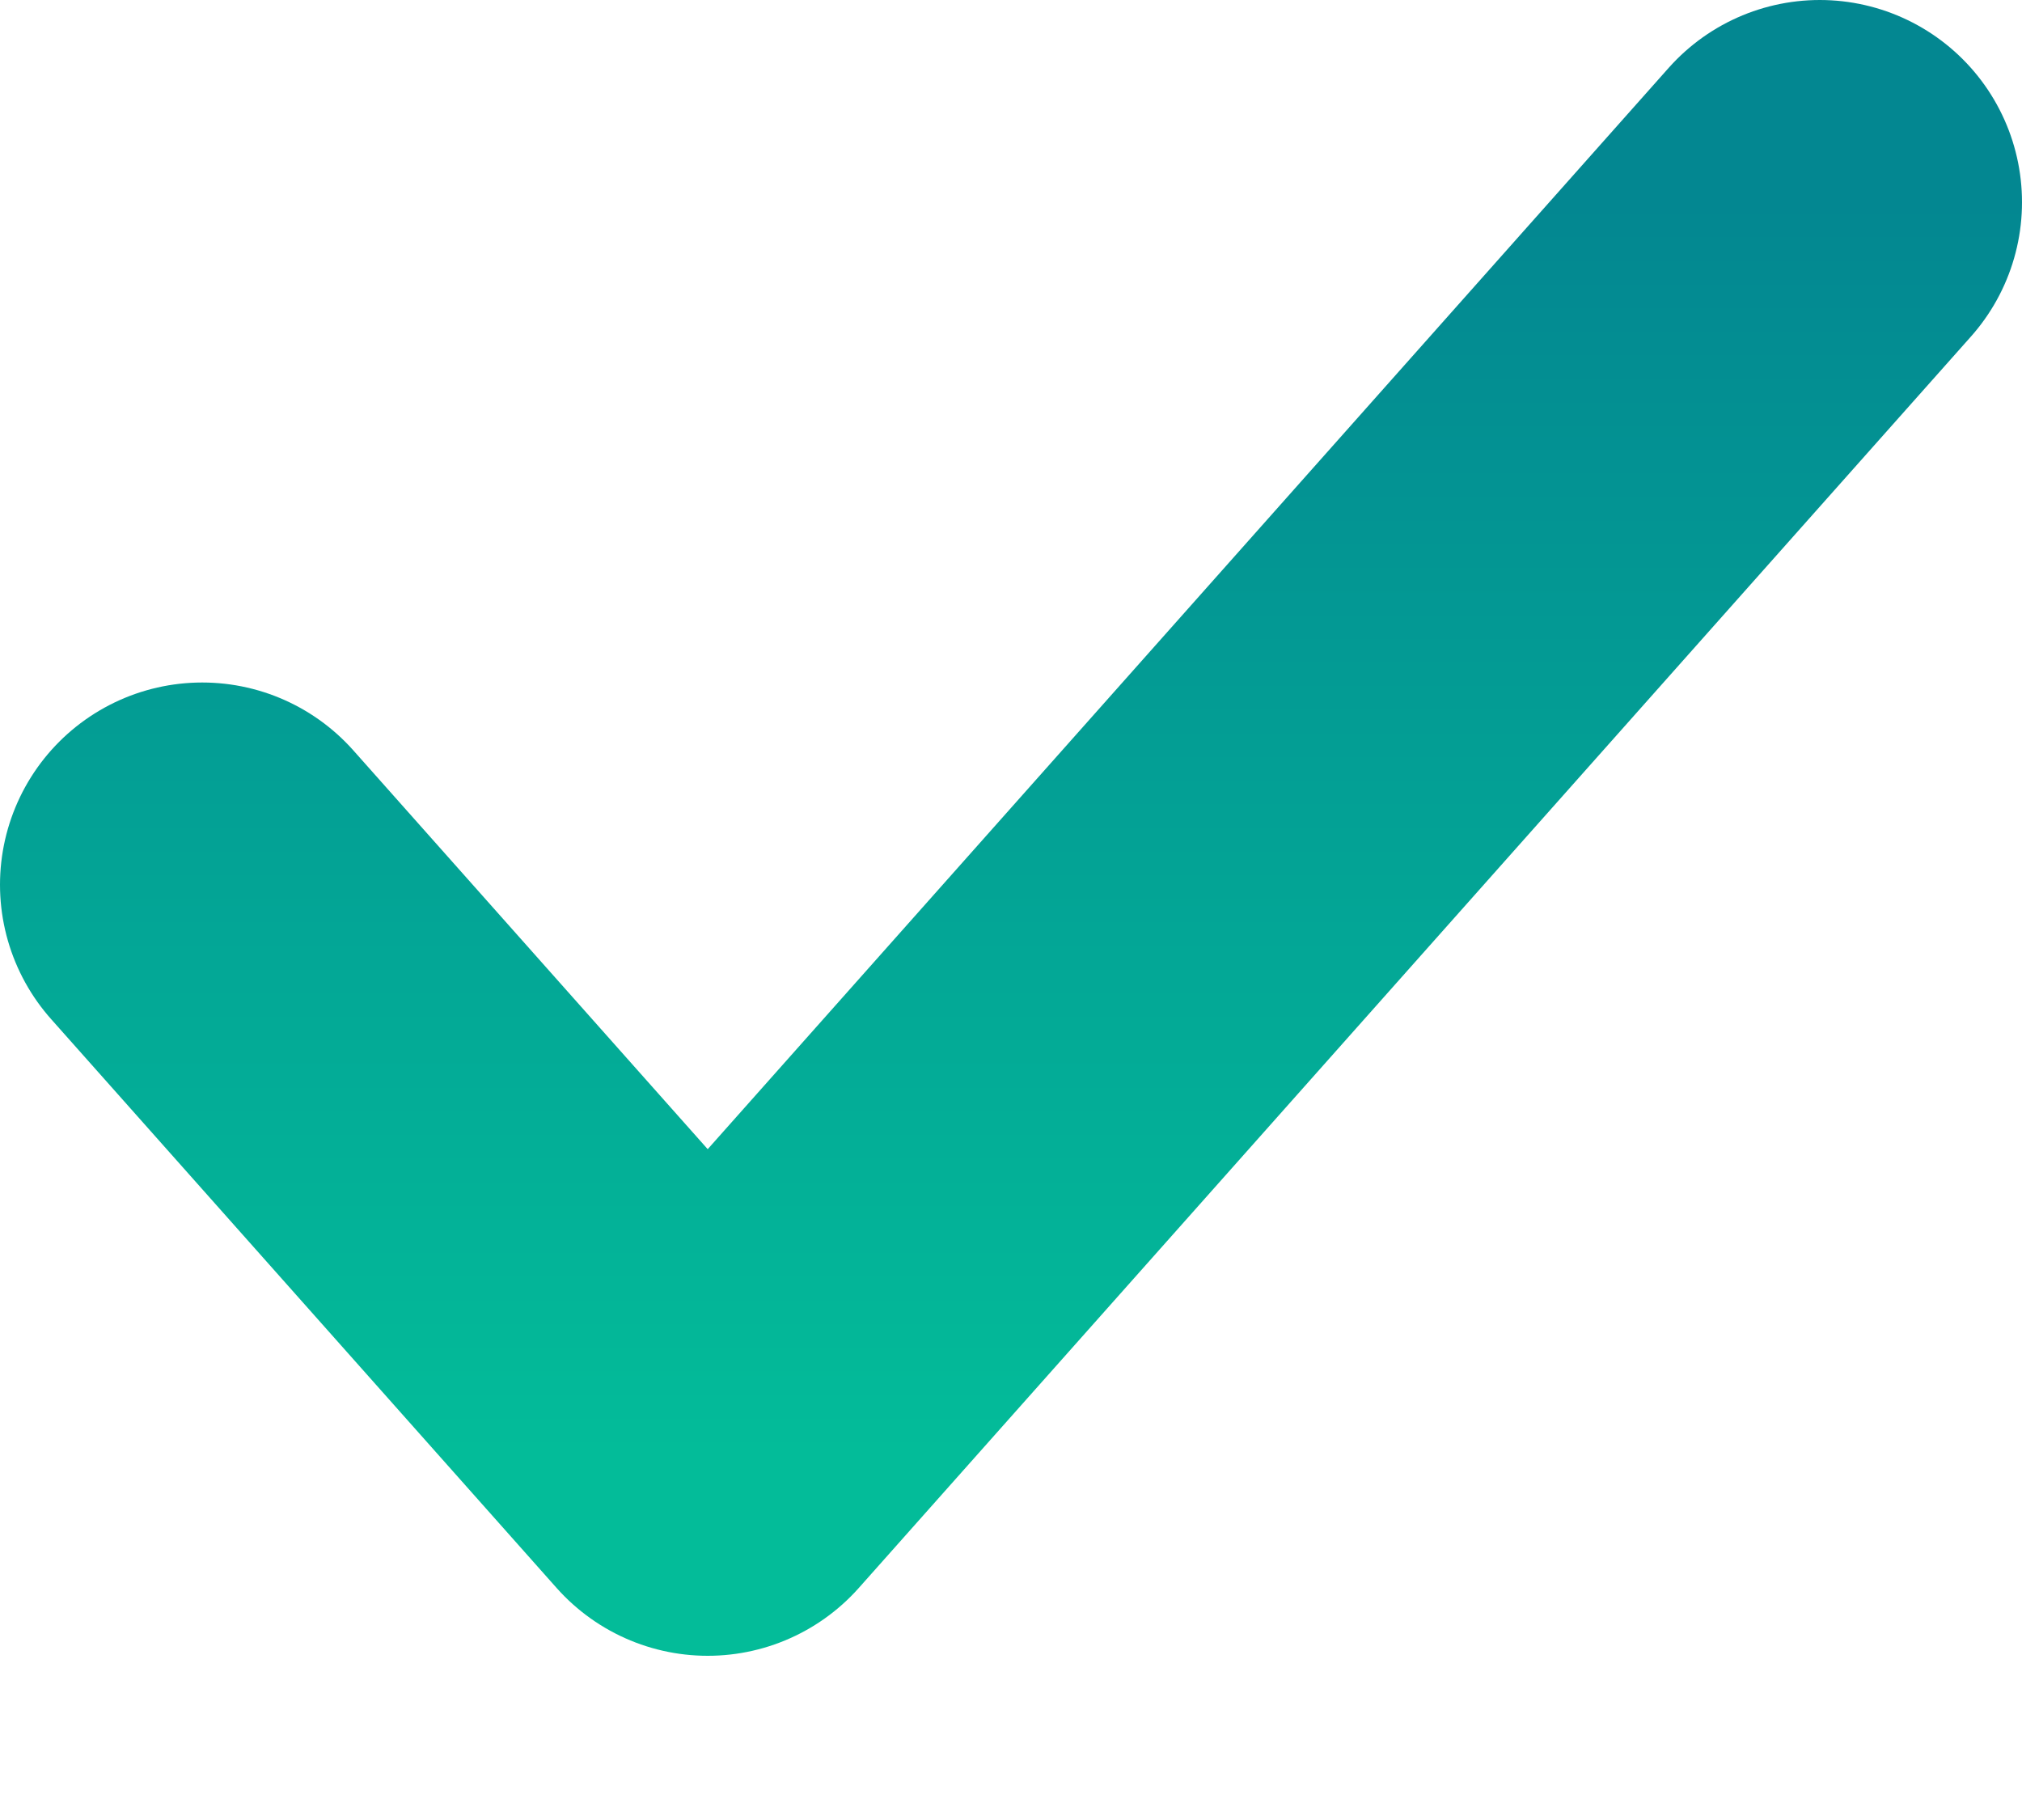 <svg width="10" height="9" viewBox="0 0 10 9" fill="none" xmlns="http://www.w3.org/2000/svg">
<path d="M9 1L3.5 7.188L1 4.375" stroke="url(#paint0_linear_817_1350)" stroke-width="2" stroke-linecap="round" stroke-linejoin="round"/>
<defs>
<linearGradient id="paint0_linear_817_1350" x1="5" y1="1" x2="5" y2="7.188" gradientUnits="userSpaceOnUse">
<stop stop-color="#038791"/>
<stop offset="1" stop-color="#03BC99"/>
</linearGradient>
</defs>
</svg>
